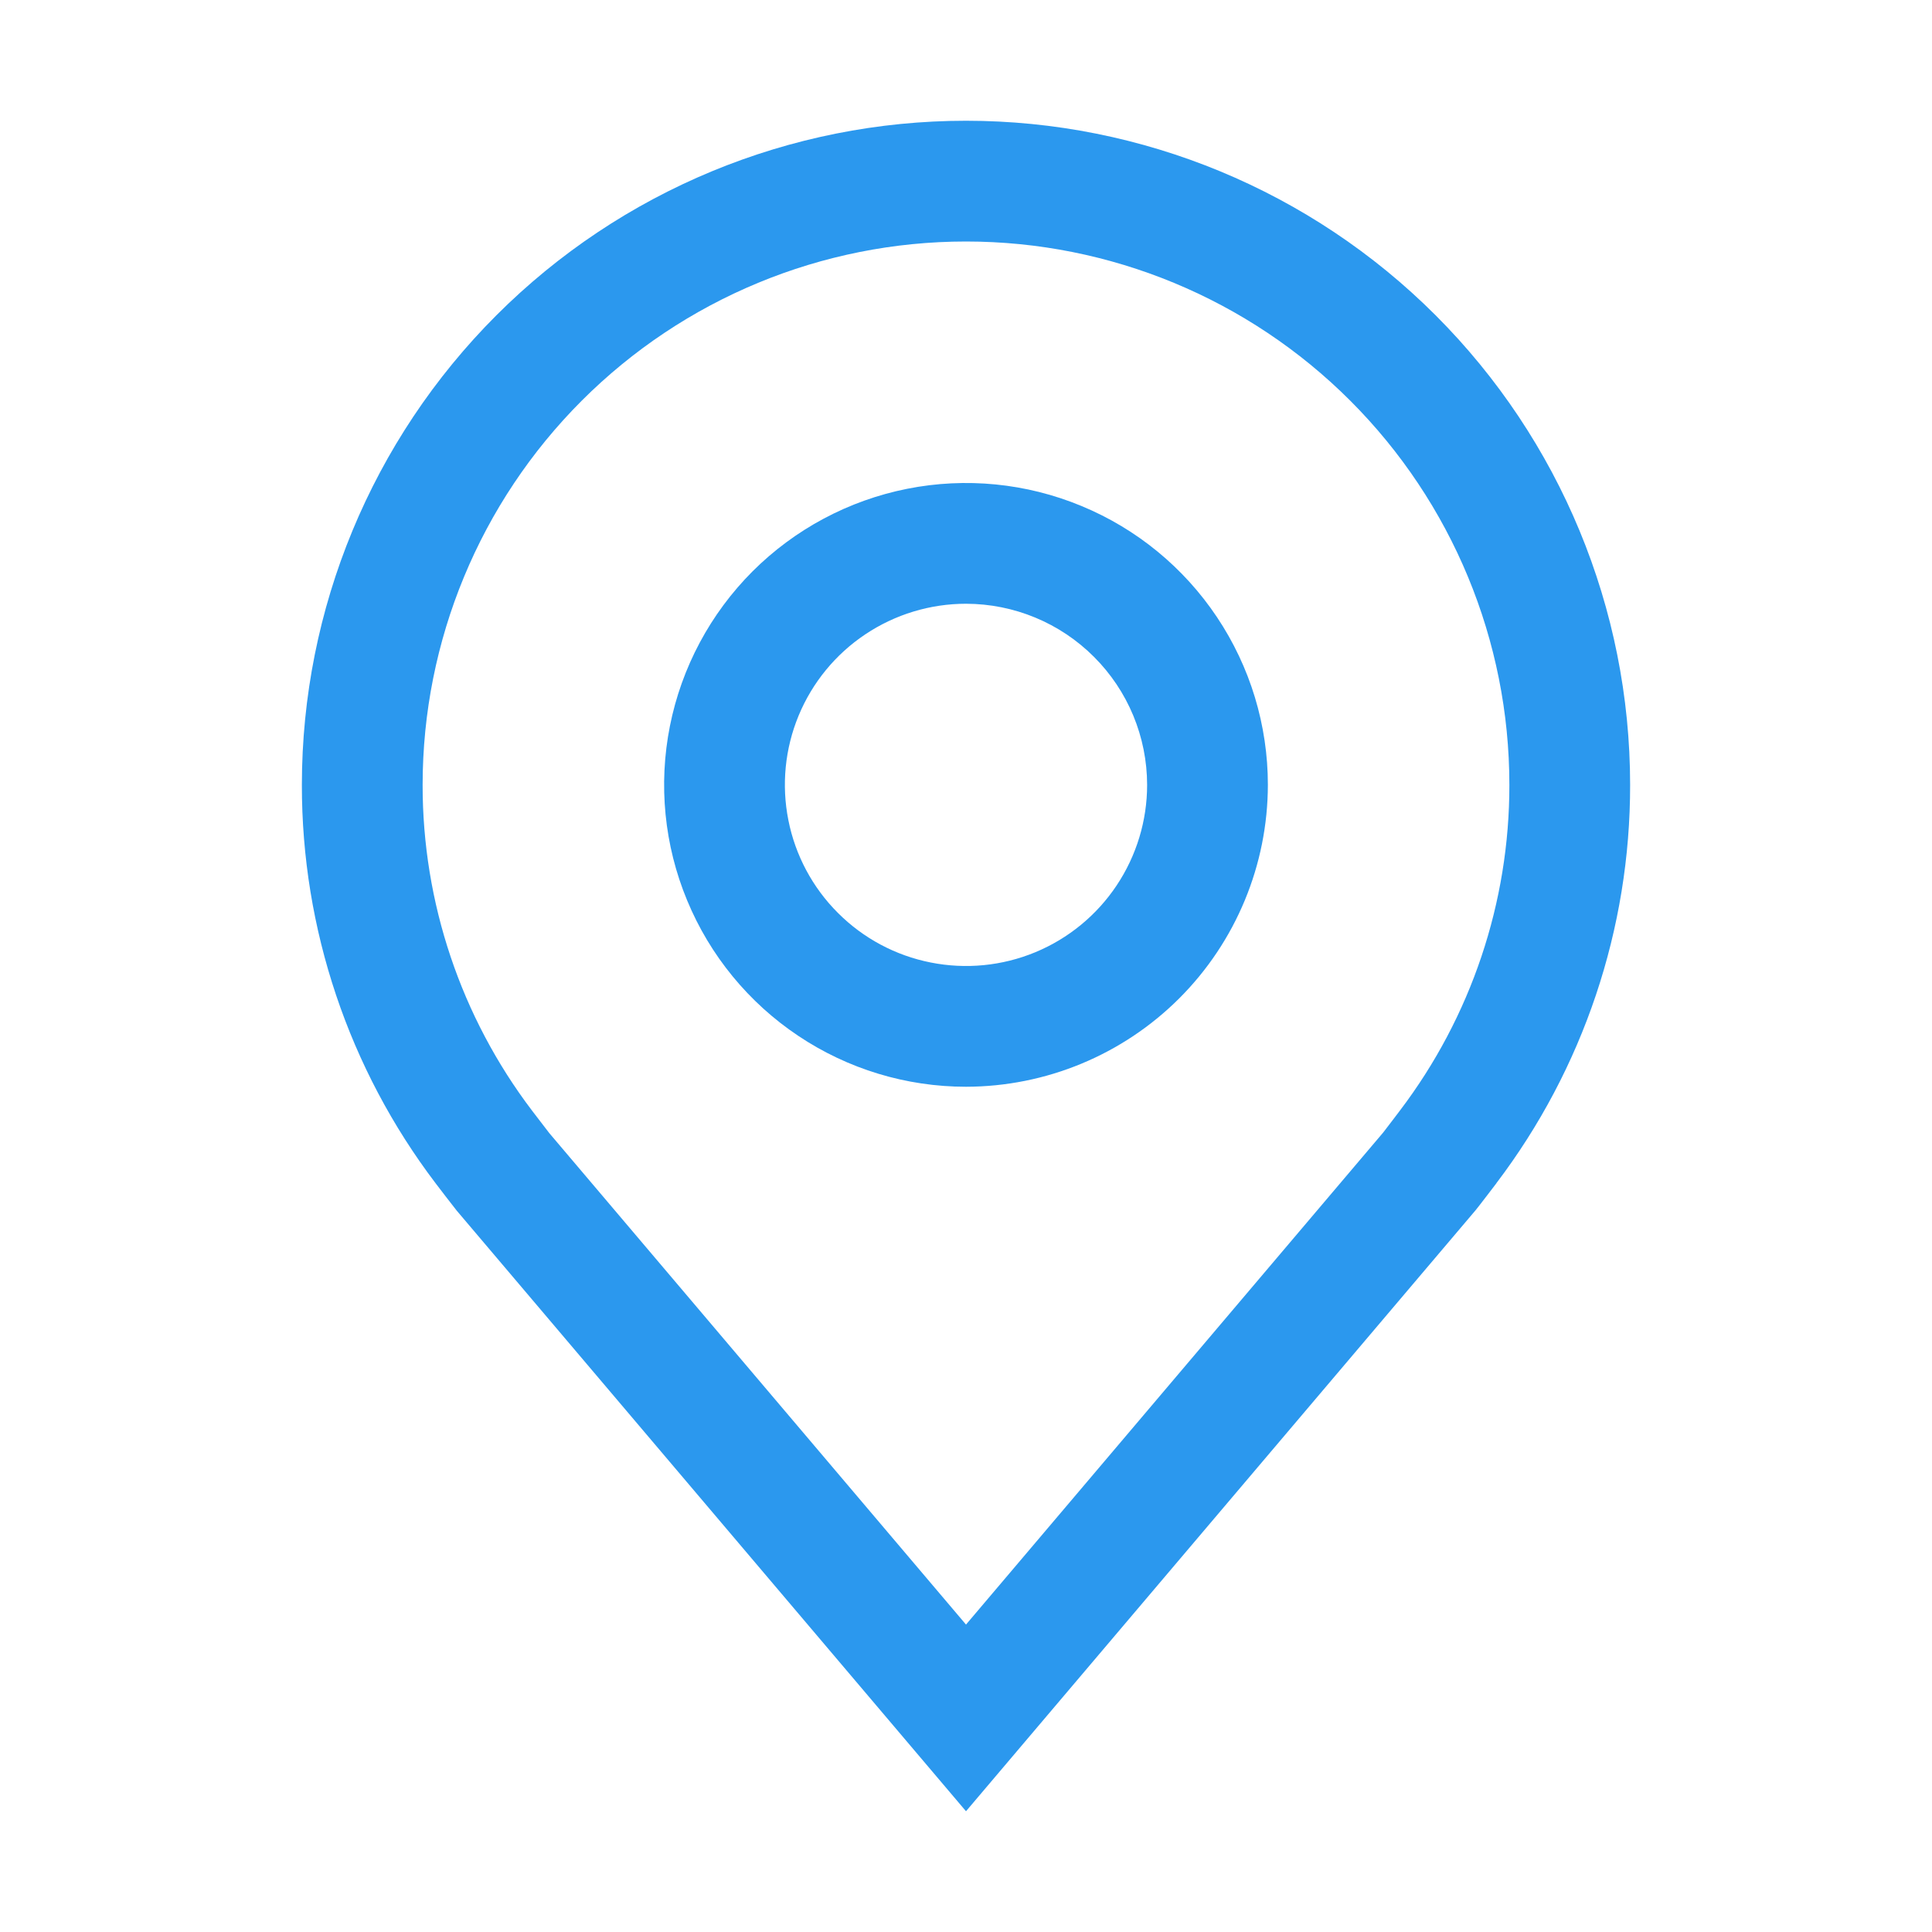 <svg width="32" height="32" viewBox="0 0 32 32" fill="none" xmlns="http://www.w3.org/2000/svg">
<g id="carbon:location">
<path id="Vector" d="M16 18C15.011 18 14.044 17.707 13.222 17.157C12.4 16.608 11.759 15.827 11.381 14.913C11.002 14 10.903 12.995 11.096 12.025C11.289 11.055 11.765 10.164 12.464 9.464C13.164 8.765 14.055 8.289 15.025 8.096C15.995 7.903 17 8.002 17.913 8.381C18.827 8.759 19.608 9.4 20.157 10.222C20.707 11.044 21 12.011 21 13C20.998 14.326 20.471 15.596 19.534 16.534C18.596 17.471 17.326 17.998 16 18ZM16 10C15.407 10 14.827 10.176 14.333 10.506C13.84 10.835 13.455 11.304 13.228 11.852C13.001 12.4 12.942 13.003 13.058 13.585C13.173 14.167 13.459 14.702 13.879 15.121C14.298 15.541 14.833 15.827 15.415 15.942C15.997 16.058 16.6 15.999 17.148 15.772C17.696 15.545 18.165 15.16 18.494 14.667C18.824 14.173 19 13.593 19 13C18.999 12.205 18.683 11.442 18.12 10.88C17.558 10.317 16.795 10.001 16 10Z" fill="#2B98EE"/>
<path id="Vector_2" d="M16 30L7.564 20.051C7.447 19.902 7.331 19.751 7.216 19.6C5.775 17.702 4.997 15.383 5 13C5 10.083 6.159 7.285 8.222 5.222C10.285 3.159 13.083 2 16 2C18.917 2 21.715 3.159 23.778 5.222C25.841 7.285 27 10.083 27 13C27.003 15.382 26.225 17.7 24.785 19.597L24.784 19.6C24.784 19.6 24.484 19.994 24.439 20.047L16 30ZM8.812 18.395C8.814 18.395 9.046 18.703 9.099 18.769L16 26.908L22.91 18.758C22.954 18.703 23.188 18.393 23.189 18.392C24.366 16.841 25.002 14.947 25 13C25 10.613 24.052 8.324 22.364 6.636C20.676 4.948 18.387 4 16 4C13.613 4 11.324 4.948 9.636 6.636C7.948 8.324 7 10.613 7 13C6.998 14.948 7.634 16.843 8.812 18.395Z" fill="#2B98EE"/>
</g>
</svg>

